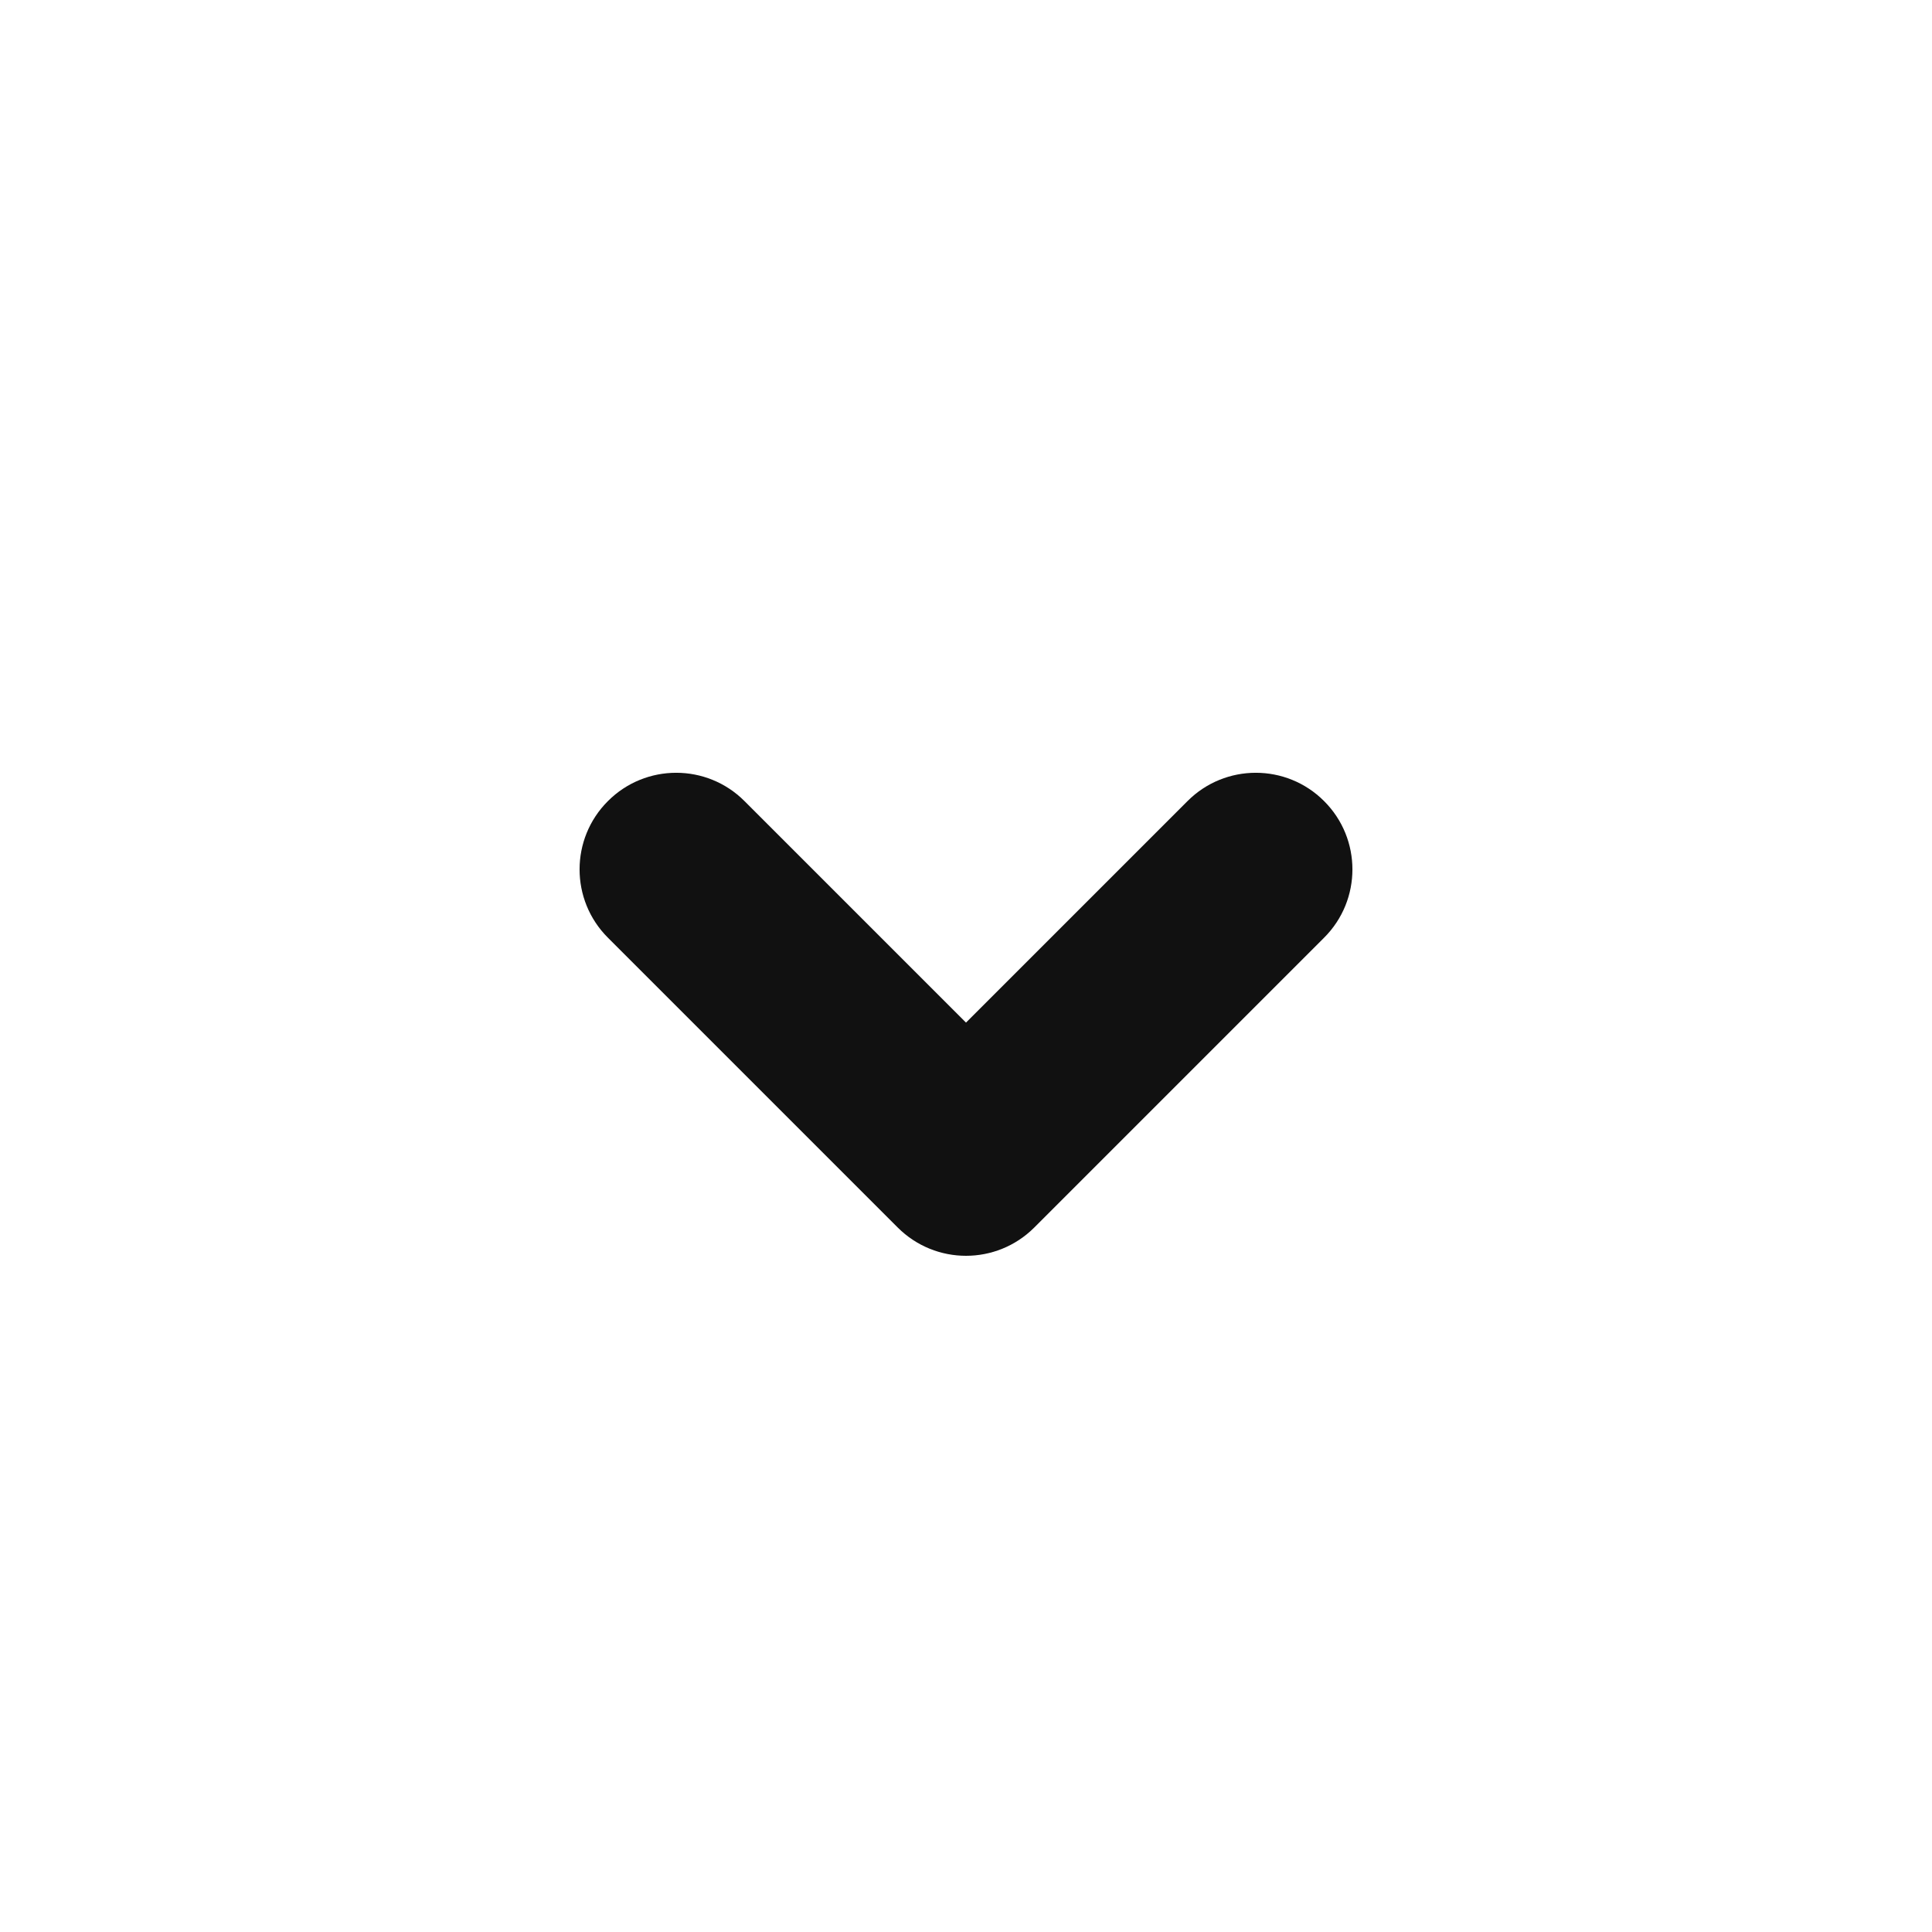 <svg width="20" height="20" viewBox="0 0 20 20" fill="none" xmlns="http://www.w3.org/2000/svg">
<g clip-path="url(#clip0_2789_60062)">
<path fill-rule="evenodd" clip-rule="evenodd" d="M9.293 12.707L6.293 9.707C5.902 9.317 5.902 8.683 6.293 8.293C6.683 7.902 7.317 7.902 7.707 8.293L10 10.586L12.293 8.293C12.683 7.902 13.317 7.902 13.707 8.293C14.098 8.683 14.098 9.317 13.707 9.707L10.707 12.707C10.512 12.902 10.256 13 10 13C9.744 13 9.488 12.902 9.293 12.707Z" fill="#111111"/>
</g>
<defs>
<clipPath id="clip0_2789_60062">
<rect width="20" height="20" fill="white"/>
</clipPath>
</defs>
</svg>
